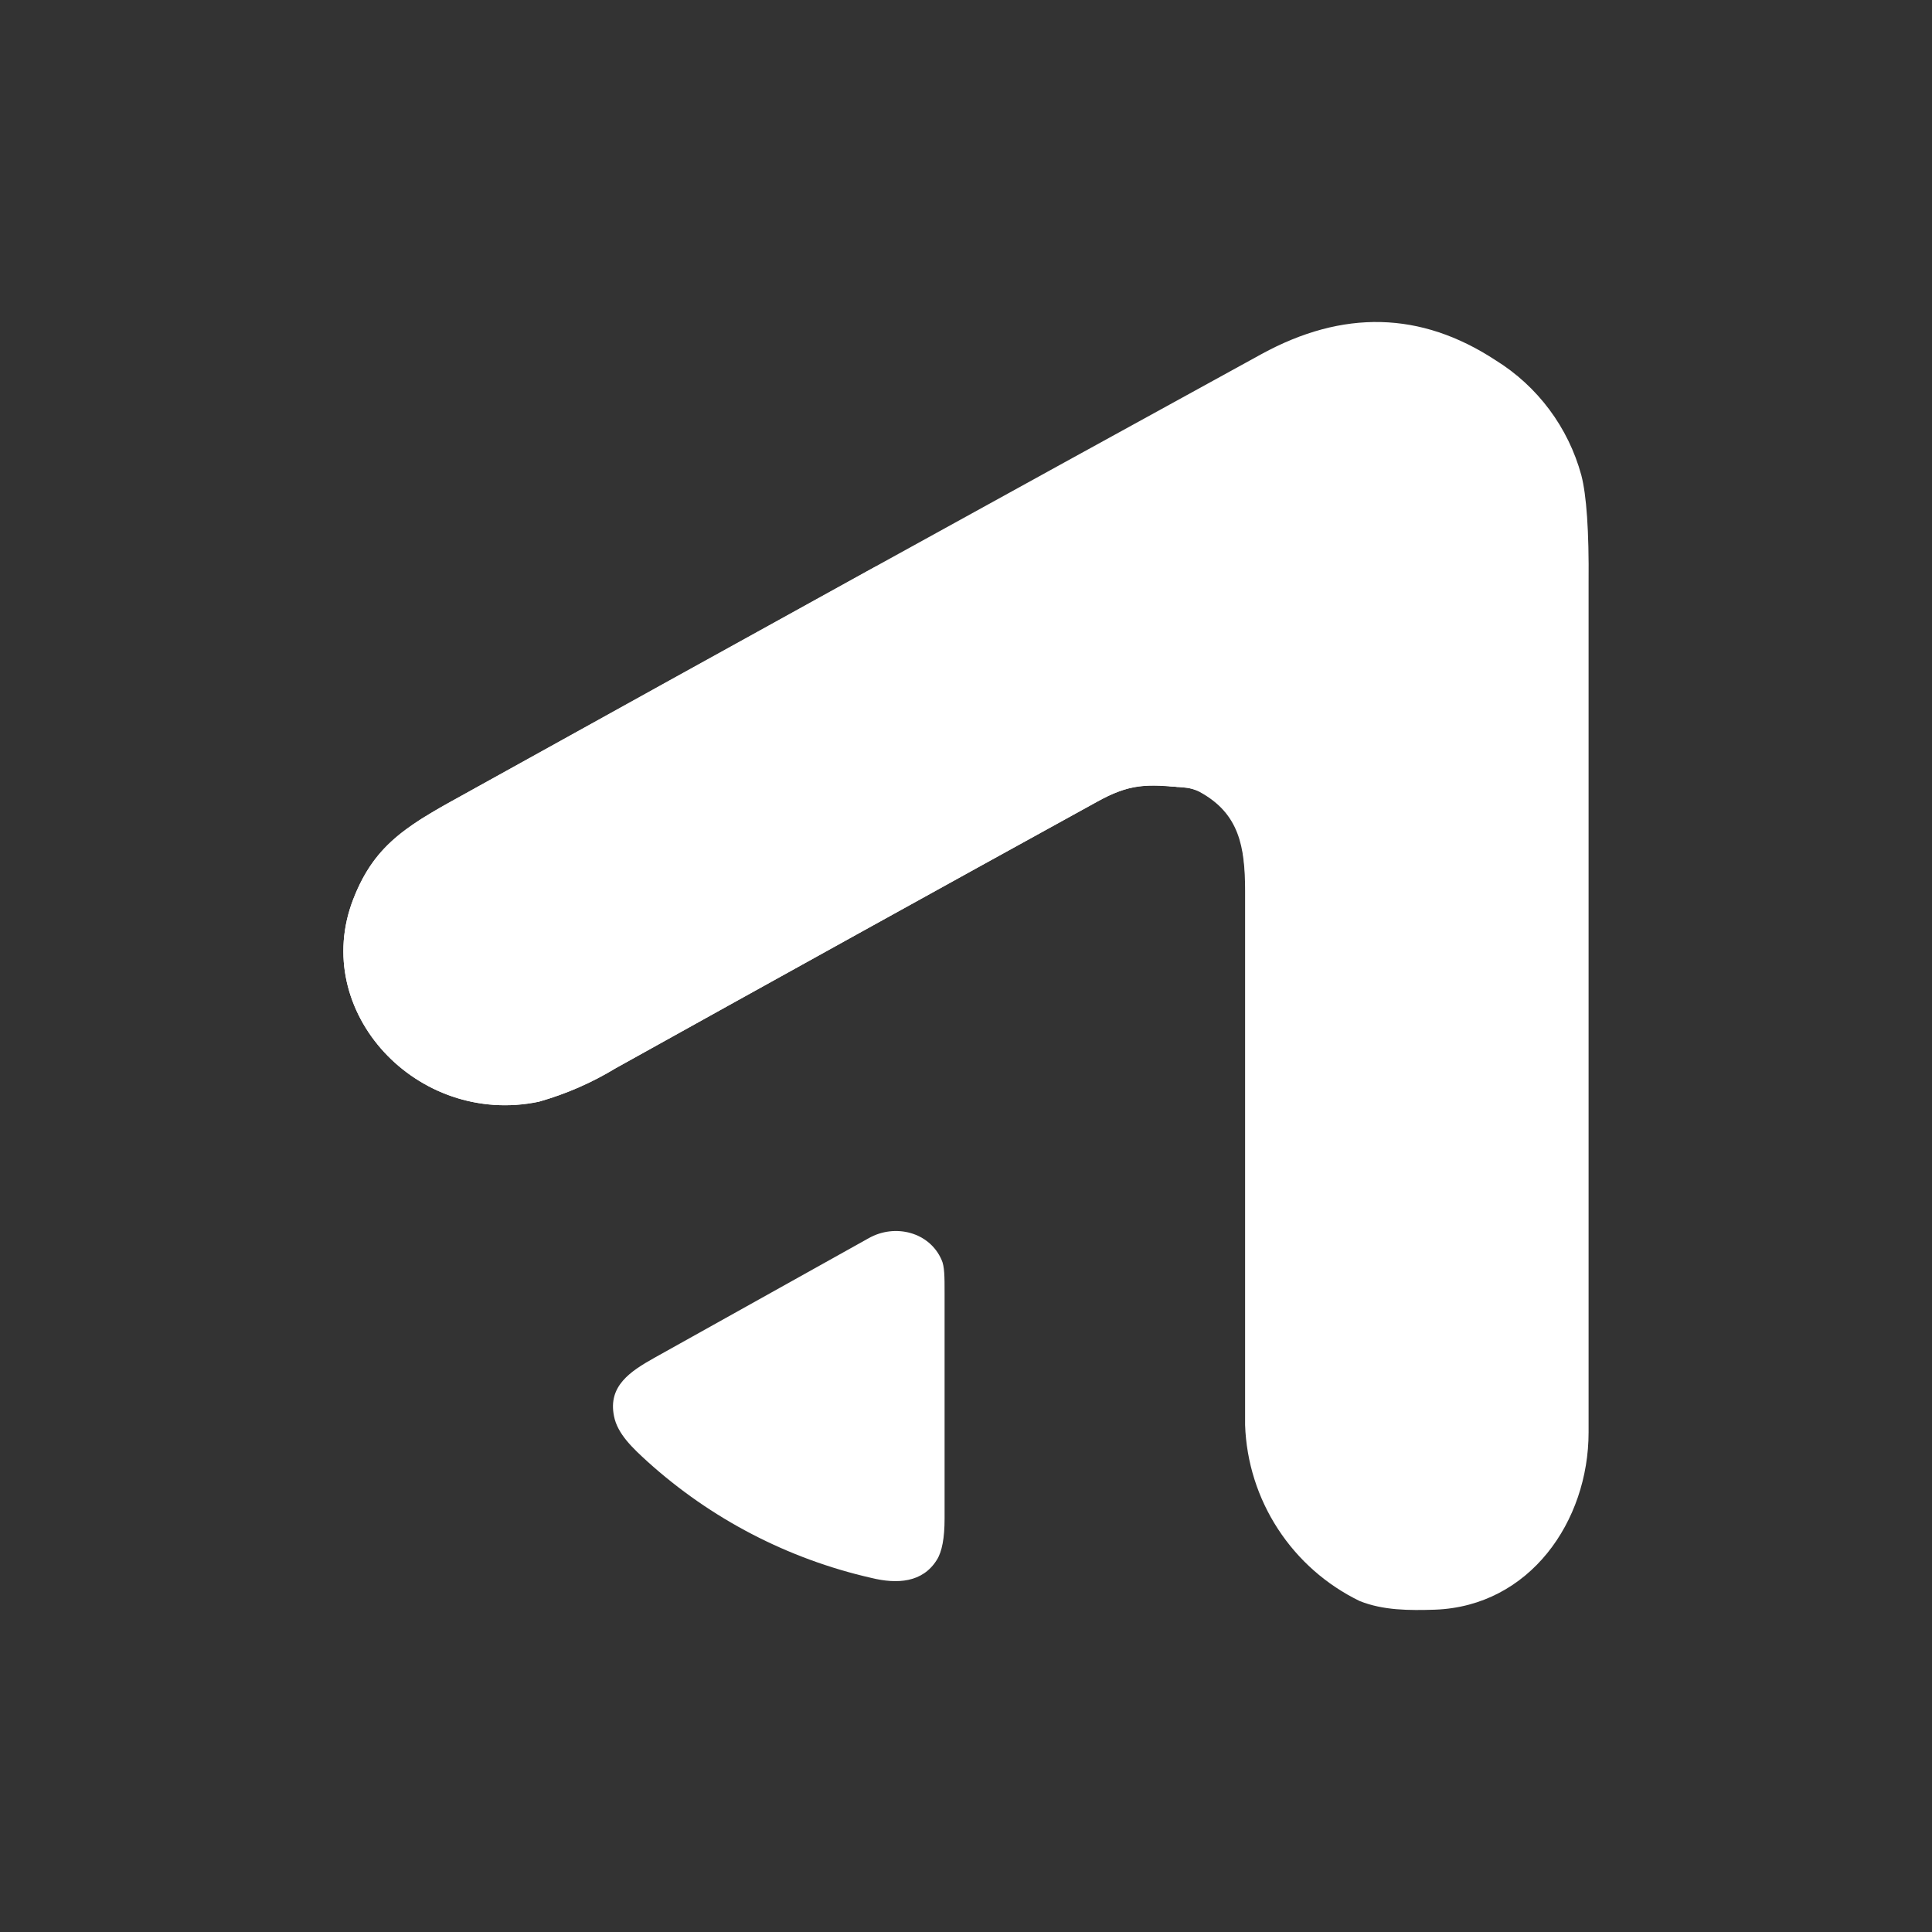 <svg width="24" height="24" viewBox="0 0 24 24" fill="none" xmlns="http://www.w3.org/2000/svg">
<rect x="0" y="0" width="24" height="24" fill="#333333" stroke="none"/>
<path d="M14.699 9.781C14.251 9.744 14.043 9.728 13.622 9.963C11.628 11.061 9.637 12.164 7.648 13.27C7.35 13.451 7.029 13.591 6.693 13.686C5.184 14 3.845 12.566 4.389 11.168C4.666 10.453 5.098 10.235 5.861 9.813C9.125 8 12.395 6.197 15.67 4.399C16.683 3.845 17.649 3.866 18.577 4.474C19.101 4.798 19.482 5.309 19.644 5.904C19.708 6.149 19.74 6.597 19.734 7.237V17.793C19.734 18.897 19.004 19.953 17.825 19.996C17.505 20.006 17.185 20.006 16.891 19.889C16.477 19.688 16.126 19.379 15.875 18.993C15.624 18.608 15.483 18.162 15.467 17.702V11.067C15.467 10.517 15.393 10.107 14.907 9.84C14.843 9.806 14.772 9.786 14.699 9.781Z" fill="white"/>
<path d="M10.822 19.601C9.787 19.365 8.83 18.867 8.043 18.156C7.867 17.995 7.669 17.814 7.627 17.59C7.552 17.217 7.829 17.035 8.133 16.865L10.79 15.382C11.12 15.195 11.547 15.307 11.696 15.649C11.734 15.729 11.734 15.862 11.734 16.059V18.865C11.734 19.105 11.702 19.276 11.638 19.377C11.462 19.66 11.147 19.681 10.822 19.601Z" fill="white"/>
<path d="M14.635 9.776C14.23 9.739 14.022 9.739 13.622 9.963C11.628 11.061 9.637 12.164 7.648 13.27C7.35 13.451 7.029 13.591 6.693 13.686C5.184 14 3.845 12.566 4.389 11.168C4.586 10.661 4.864 10.405 5.28 10.144C8.107 9.221 12.64 8.266 14.635 9.771V9.776Z" fill="white"/>
<path d="M14.528 9.766L14.699 9.782C14.784 9.787 14.859 9.808 14.912 9.835C15.339 10.075 15.446 10.39 15.462 10.838C15.531 6.549 12.123 6.854 10.875 7.04L5.861 9.814L5.786 9.856C5.6 9.958 5.434 10.049 5.29 10.139C8.09 9.216 12.555 8.272 14.528 9.766Z" fill="white"/>
</svg>

